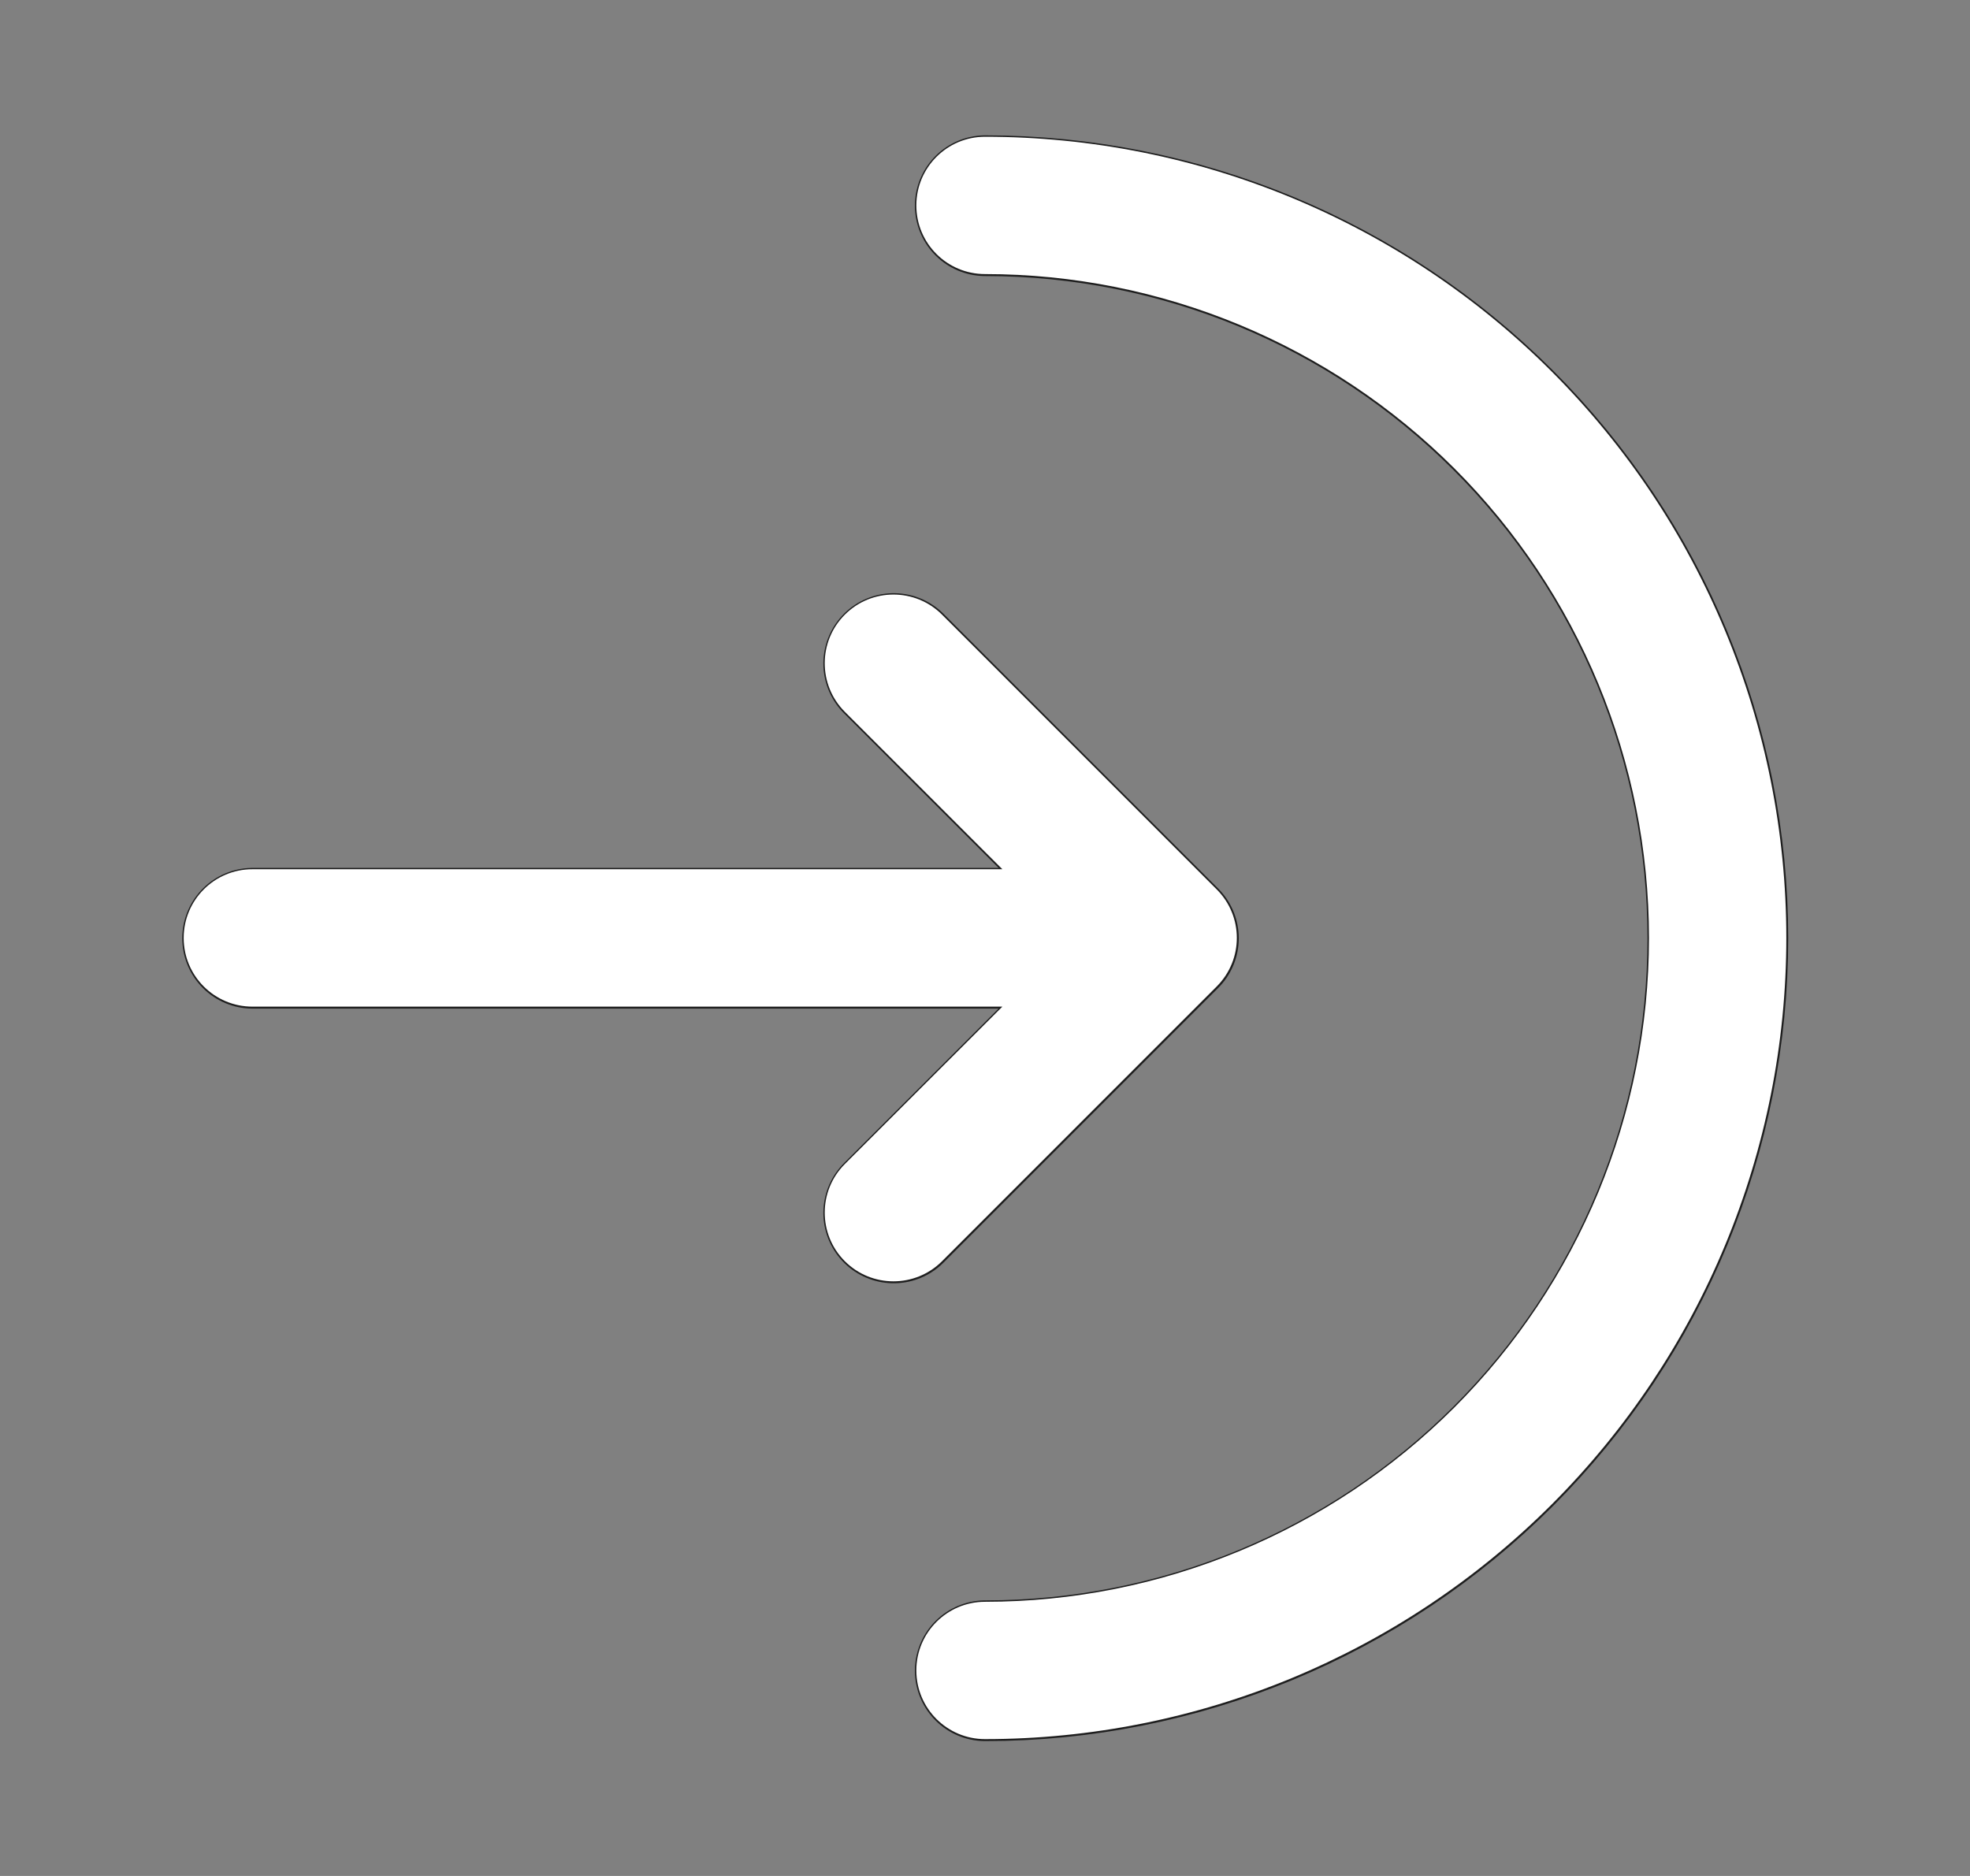 <svg width="21" height="20" viewBox="0 0 21 20" fill="none" xmlns="http://www.w3.org/2000/svg">
<rect x="0" y="0" width="21" height="20" fill="#808080" stroke="none"/>
<g clip-path="url(#clip0_1086_6412)">
<path d="M10.503 17.812C12.574 17.812 14.56 16.99 16.025 15.525C17.49 14.06 18.312 12.074 18.312 10.003C18.312 7.932 17.49 5.945 16.025 4.481C14.56 3.016 12.574 2.193 10.503 2.193" stroke="#1E1E1E" stroke-width="1.5" stroke-linecap="round"/>
<path d="M2.693 10.003H12.455M12.455 10.003L9.527 7.074M12.455 10.003L9.527 12.931" stroke="#1E1E1E" stroke-width="1.5" stroke-linecap="round" stroke-linejoin="round"/>
<path fill-rule="evenodd" clip-rule="evenodd" d="M9.768 2.19C9.768 1.786 10.096 1.458 10.5 1.458C12.766 1.458 14.938 2.358 16.54 3.96C18.142 5.562 19.042 7.734 19.042 10C19.042 12.265 18.142 14.438 16.54 16.04C14.938 17.641 12.766 18.541 10.5 18.541C10.096 18.541 9.768 18.213 9.768 17.809C9.768 17.405 10.096 17.077 10.5 17.077C12.377 17.077 14.177 16.331 15.505 15.004C16.832 13.677 17.578 11.877 17.578 10C17.578 8.123 16.832 6.322 15.505 4.995C14.177 3.668 12.377 2.922 10.5 2.922C10.096 2.922 9.768 2.595 9.768 2.19Z" fill="white"/>
<path fill-rule="evenodd" clip-rule="evenodd" d="M9.006 6.553C9.292 6.267 9.756 6.267 10.042 6.553L12.97 9.482C13.256 9.768 13.256 10.231 12.97 10.517L10.042 13.446C9.756 13.732 9.292 13.732 9.006 13.446C8.72 13.16 8.72 12.696 9.006 12.41L10.685 10.732H2.691C2.286 10.732 1.958 10.404 1.958 10C1.958 9.595 2.286 9.267 2.691 9.267H10.685L9.006 7.589C8.72 7.303 8.72 6.839 9.006 6.553Z" fill="white"/>
</g>
<defs>
<clipPath id="clip0_1086_6412">
<rect width="20" height="20" fill="white" transform="translate(0.5)"/>
</clipPath>
</defs>
</svg>
